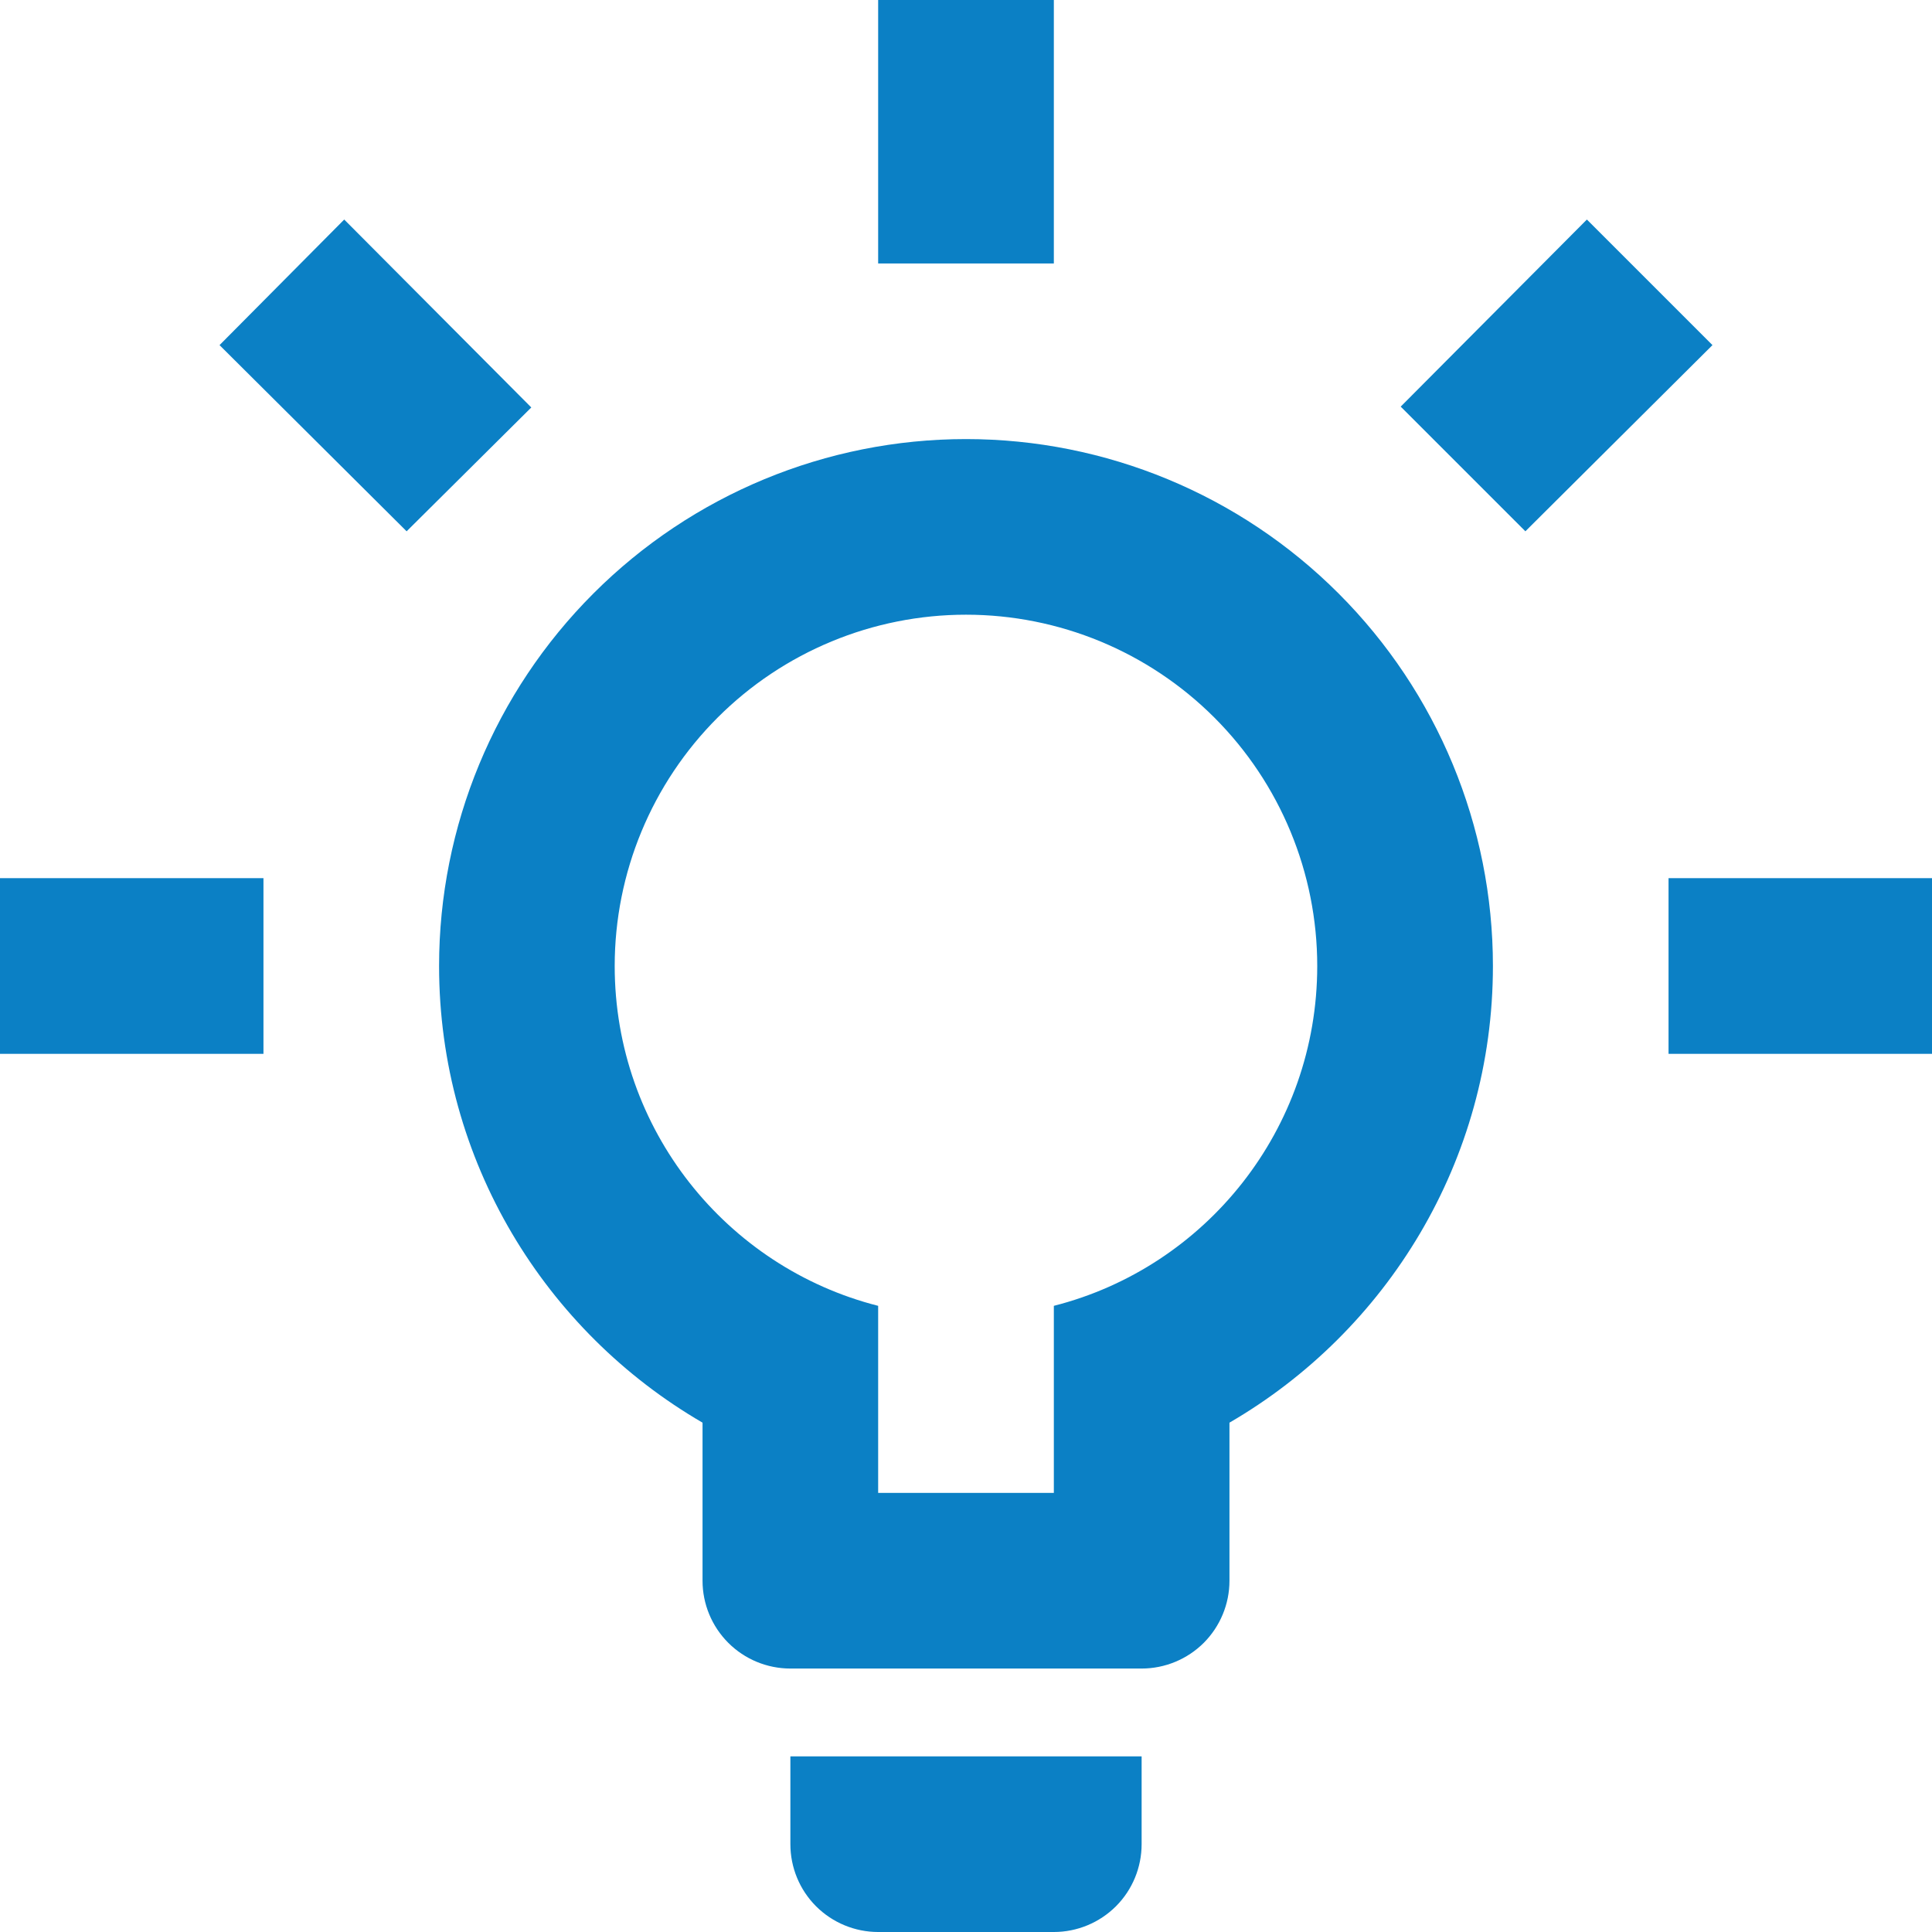 <svg width="30" height="30" viewBox="0 0 30 30" fill="none" xmlns="http://www.w3.org/2000/svg">
<path d="M25.909 13.636H30V16.364H25.909V13.636ZM0 13.636H4.091V16.364H0V13.636ZM16.364 0V4.091H13.636V0H16.364ZM5.345 3.409L8.25 6.327L6.314 8.25L3.409 5.359L5.345 3.409ZM21.75 6.314L24.641 3.409L26.591 5.359L23.686 8.25L21.75 6.314ZM15 6.818C17.17 6.818 19.251 7.68 20.785 9.215C22.32 10.749 23.182 12.83 23.182 15C23.182 18.027 21.532 20.673 19.091 22.091V24.546C19.091 24.907 18.947 25.254 18.692 25.51C18.436 25.765 18.089 25.909 17.727 25.909H12.273C11.911 25.909 11.564 25.765 11.309 25.51C11.053 25.254 10.909 24.907 10.909 24.546V22.091C8.468 20.673 6.818 18.027 6.818 15C6.818 12.83 7.68 10.749 9.215 9.215C10.749 7.68 12.83 6.818 15 6.818ZM17.727 27.273V28.636C17.727 28.998 17.584 29.345 17.328 29.601C17.072 29.856 16.725 30 16.364 30H13.636C13.275 30 12.928 29.856 12.672 29.601C12.416 29.345 12.273 28.998 12.273 28.636V27.273H17.727ZM13.636 23.182H16.364V20.277C18.723 19.677 20.454 17.536 20.454 15C20.454 13.553 19.88 12.166 18.857 11.143C17.834 10.12 16.447 9.545 15 9.545C13.553 9.545 12.166 10.12 11.143 11.143C10.12 12.166 9.545 13.553 9.545 15C9.545 17.536 11.277 19.677 13.636 20.277V23.182Z" fill="#0B80C5"/>
</svg>

